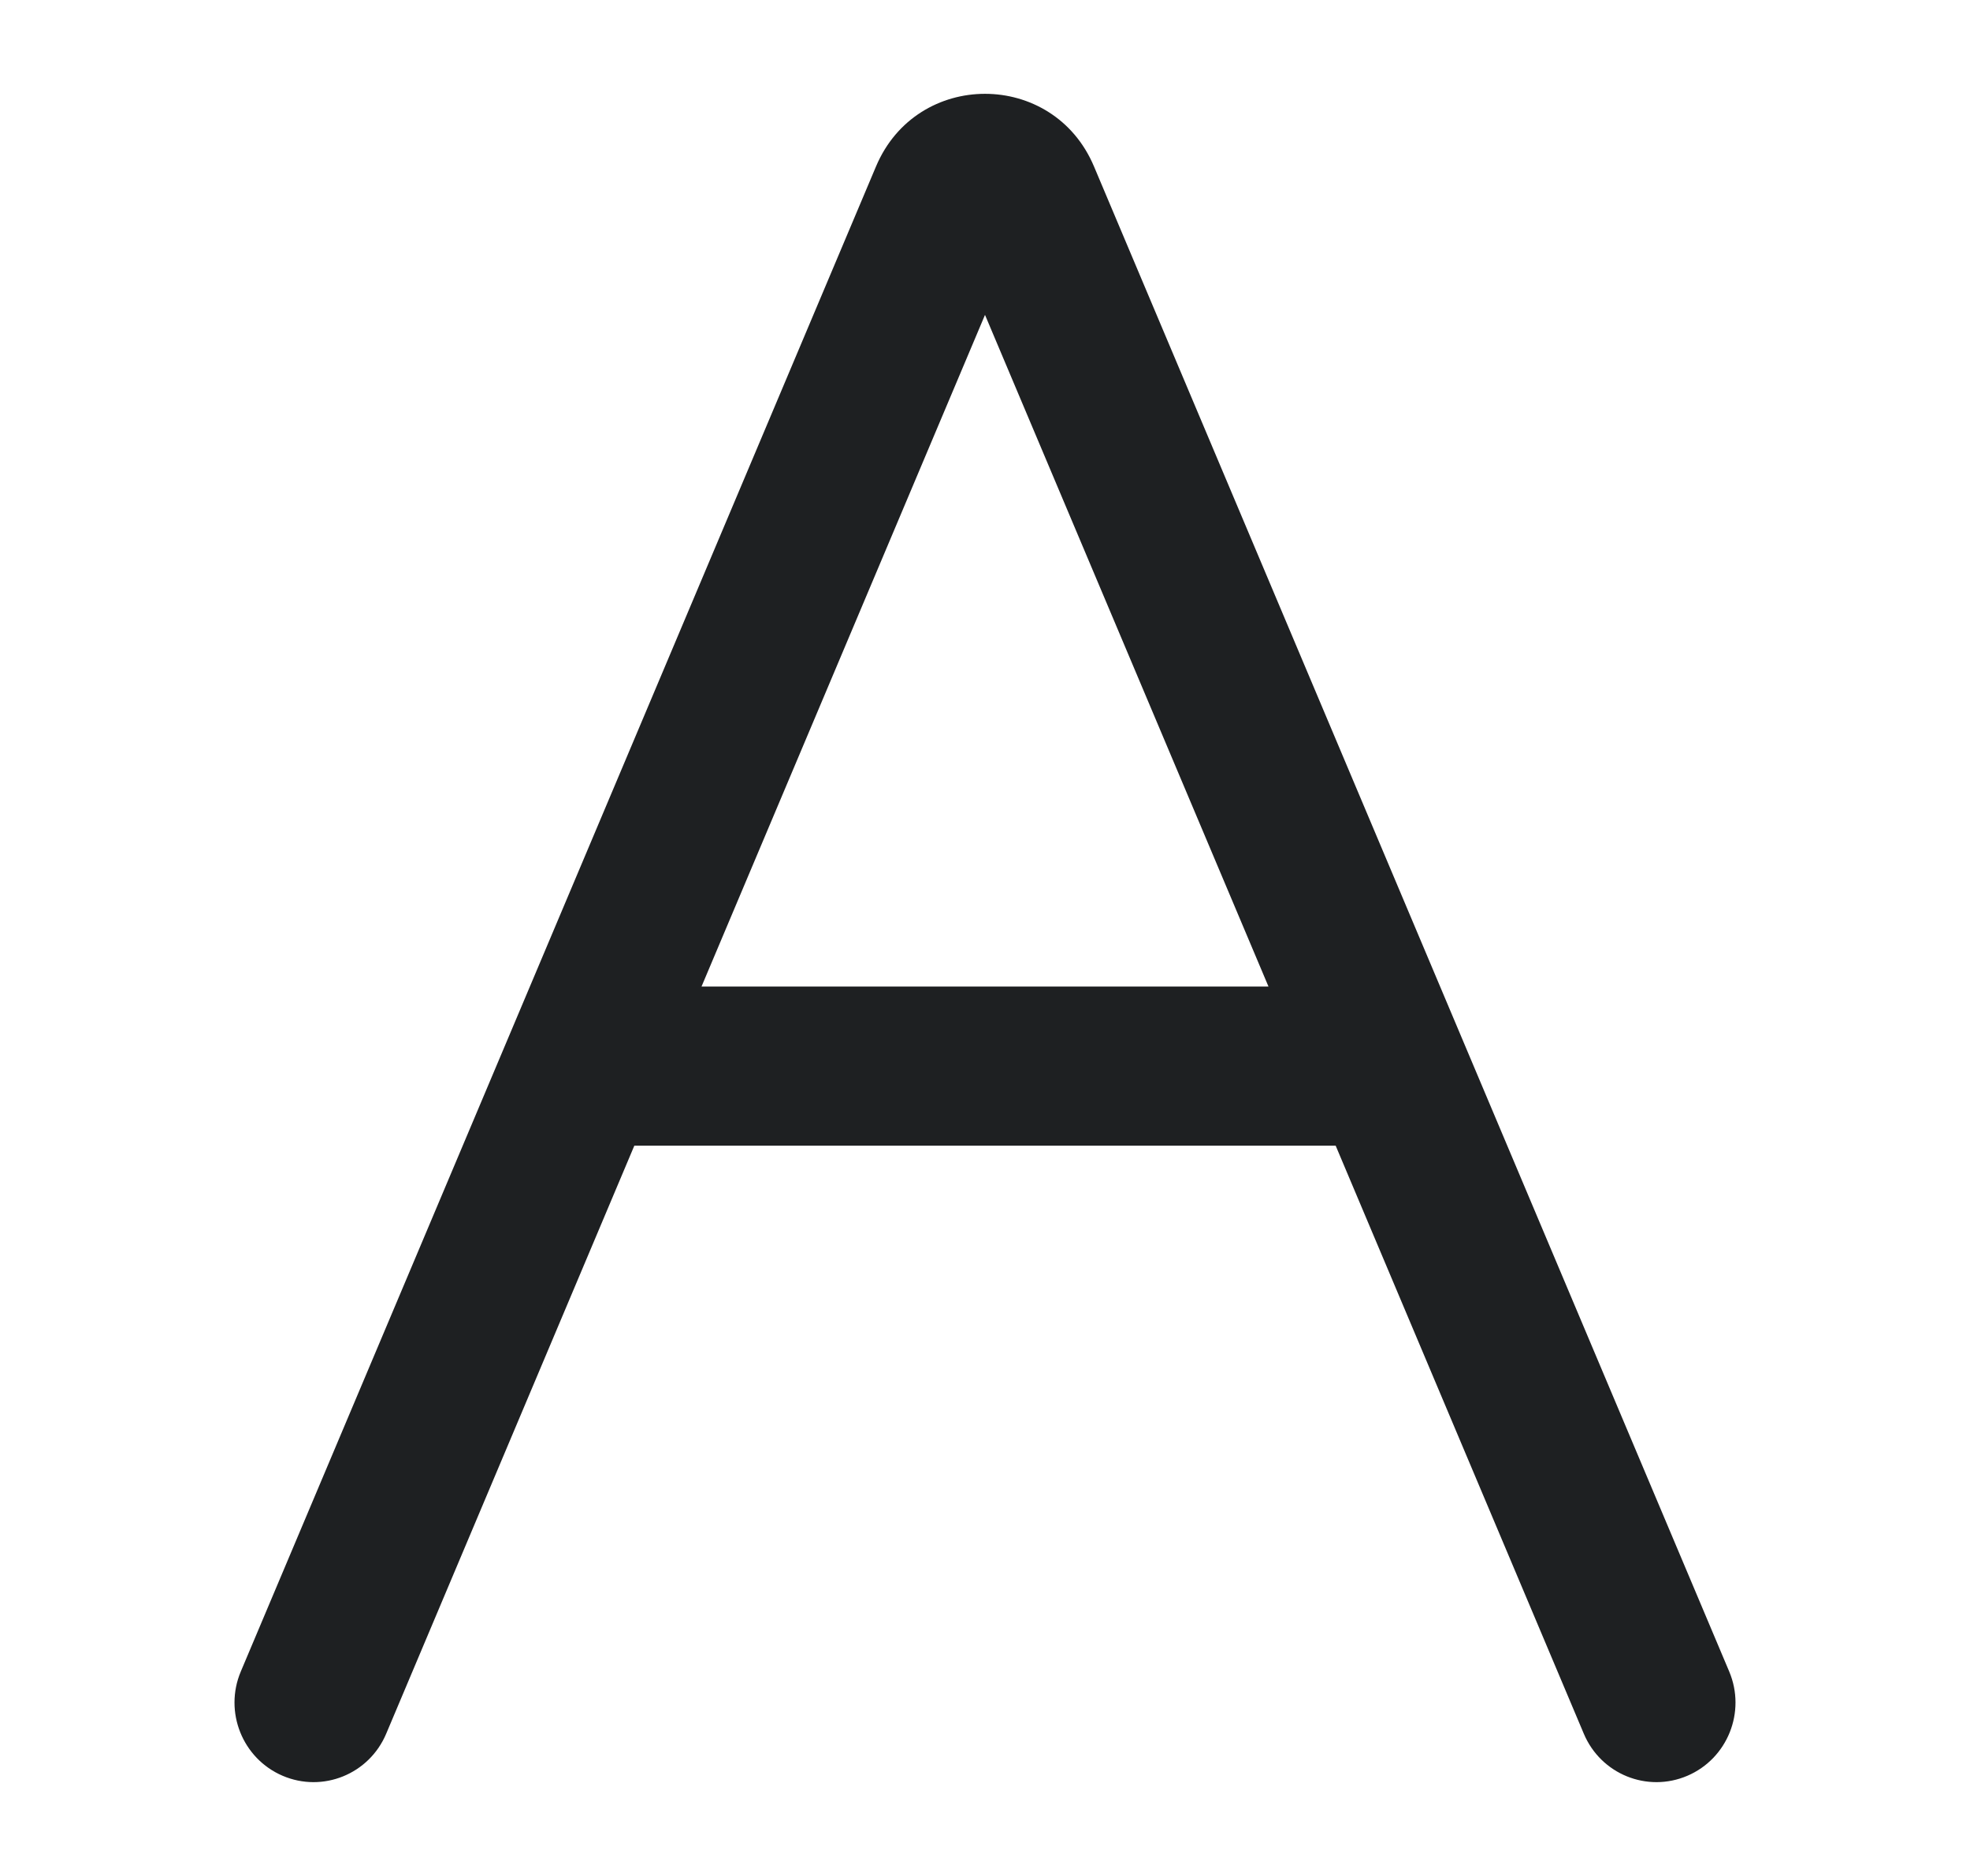 <svg width="21" height="20" viewBox="0 0 21 20" fill="none" xmlns="http://www.w3.org/2000/svg">
<path d="M14.238 12.214L16.883 18.483C17.065 18.915 17.559 19.115 17.987 18.932C18.415 18.749 18.615 18.251 18.433 17.82L11.662 1.775C11.227 0.742 9.773 0.742 9.338 1.775L2.567 17.82C2.385 18.251 2.585 18.749 3.013 18.932C3.441 19.115 3.935 18.915 4.117 18.483L6.762 12.214H14.238ZM13.522 10.518H7.478L10.5 3.357L13.522 10.518Z" fill="#1E2022"/>
</svg>
